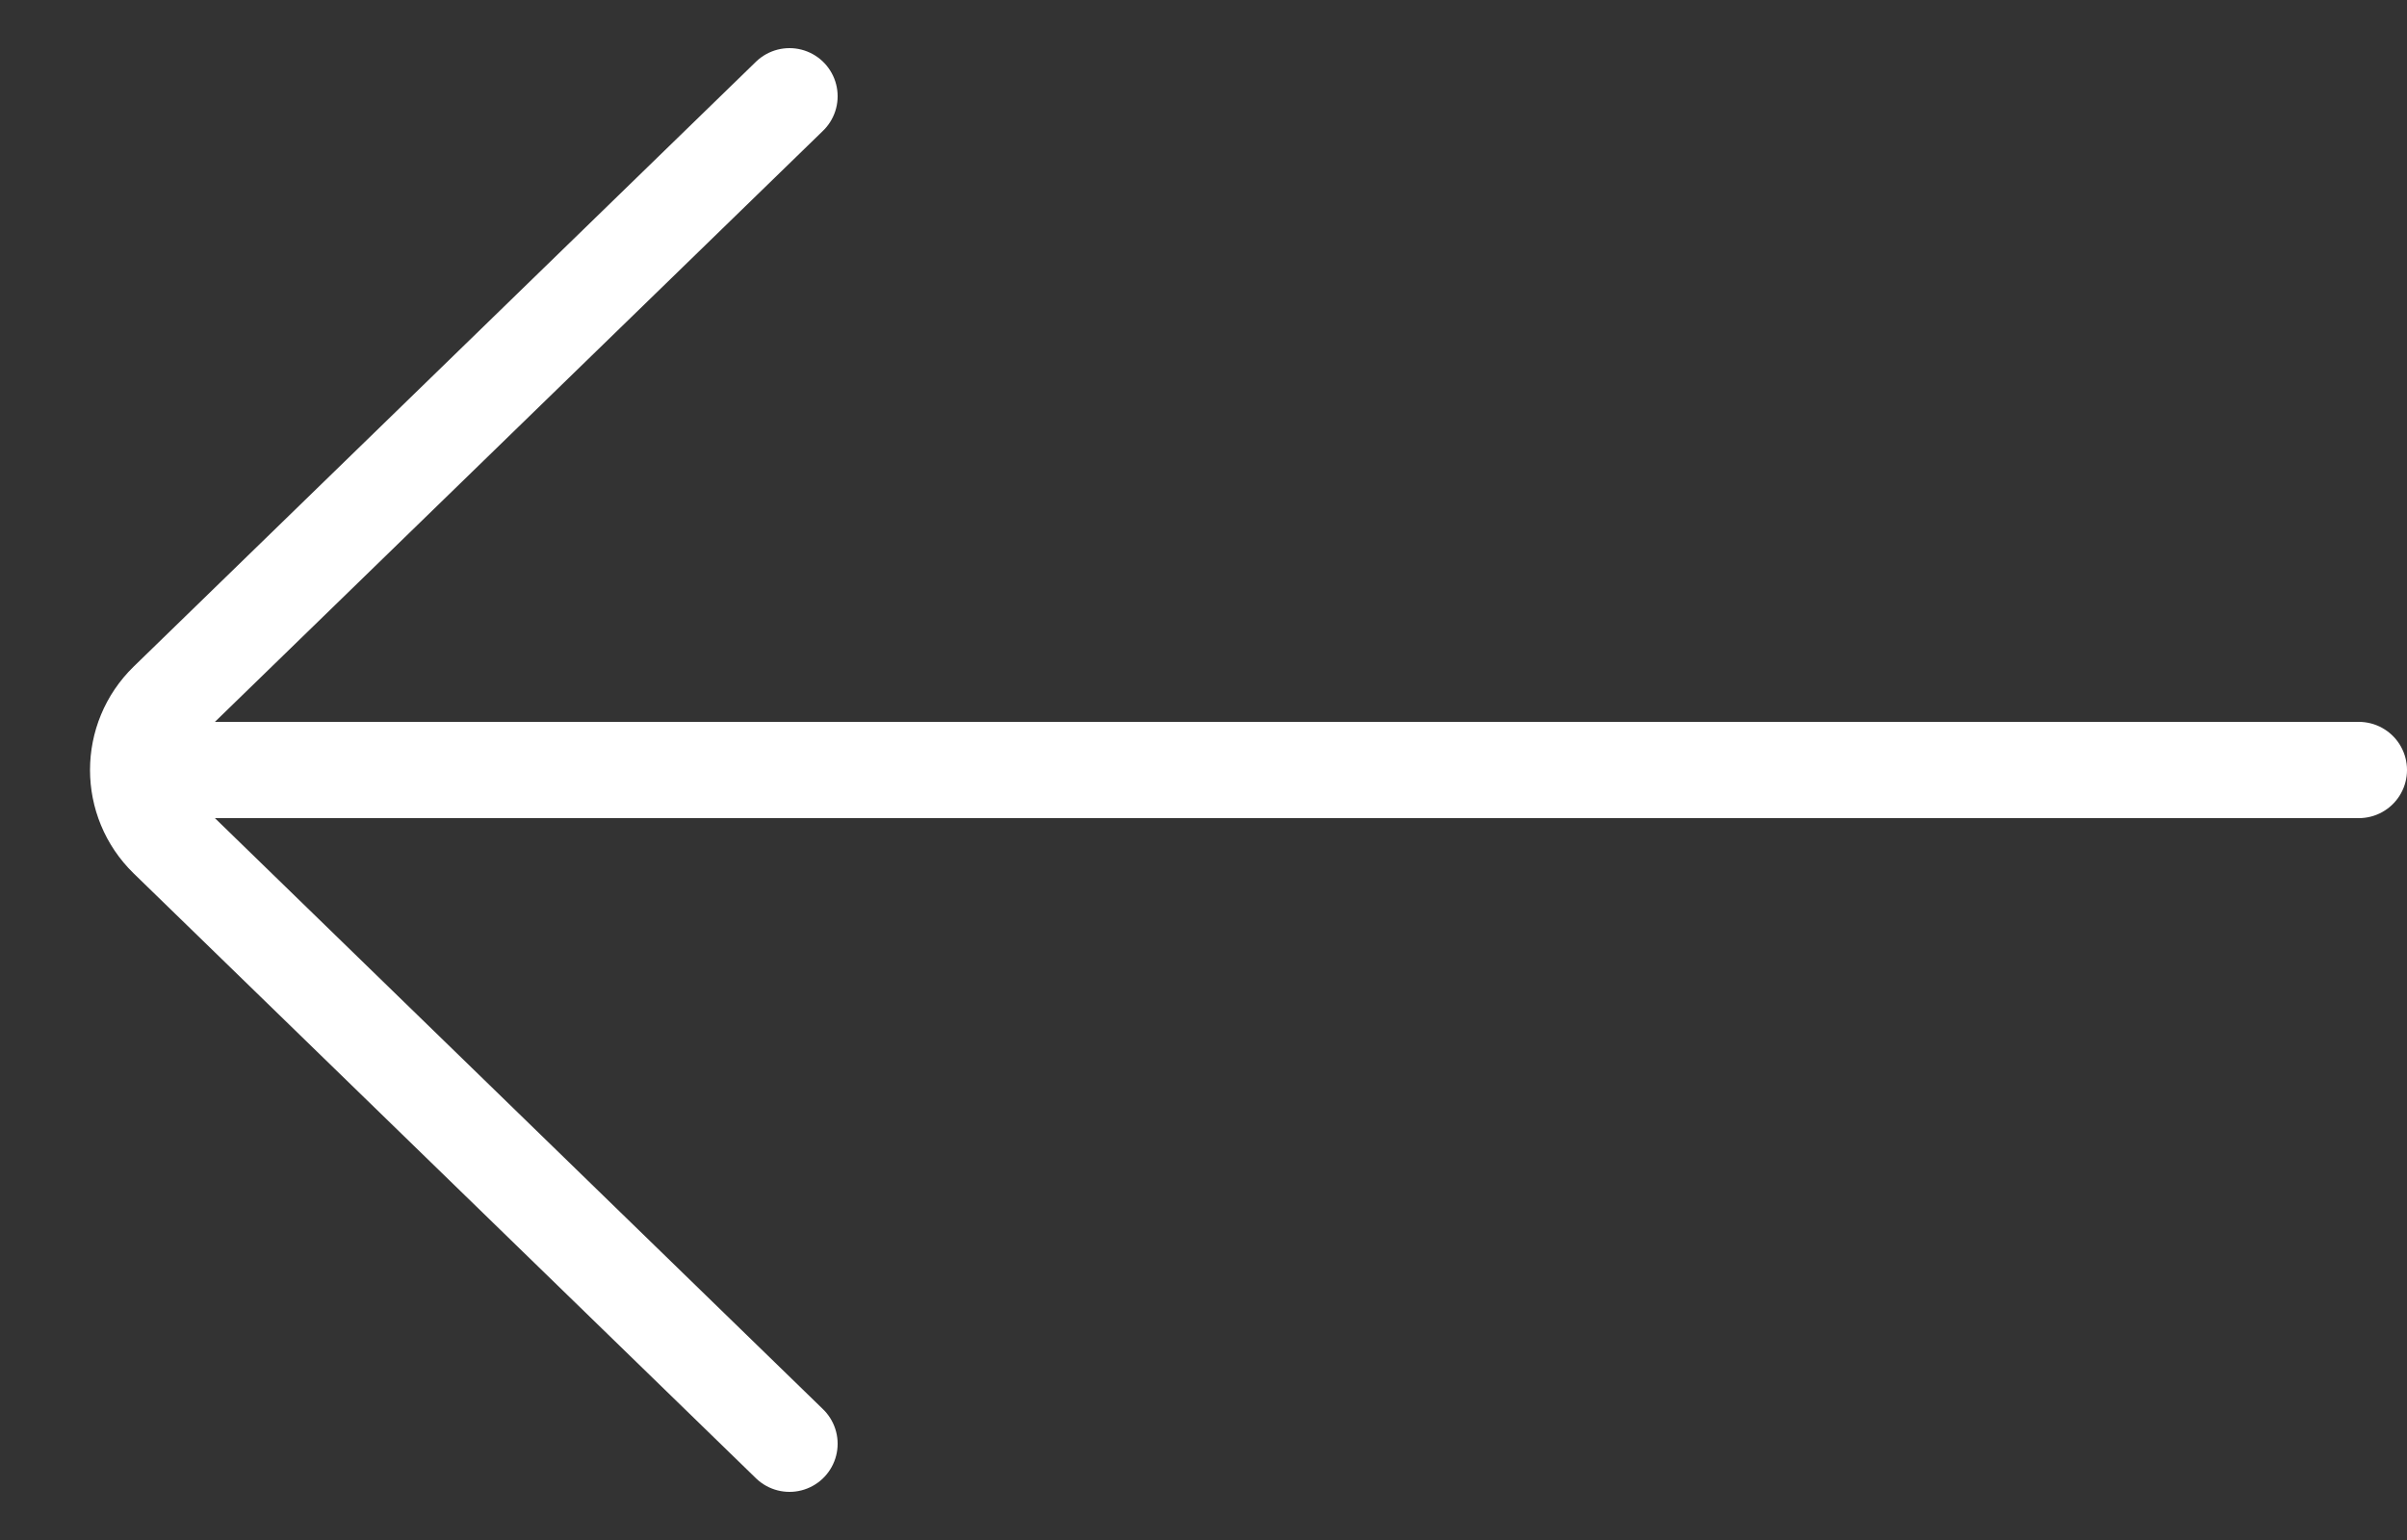 <svg width="25" height="16" viewBox="0 0 25 16" fill="none" xmlns="http://www.w3.org/2000/svg">
<rect x="0" y="0" width="25" height="16" fill="#333333" stroke="none"/>
<path d="M8.2 1L1.738 7.283C1.334 7.676 1.334 8.324 1.738 8.717L8.2 15" stroke="white" stroke-linecap="round"/>
<line x1="1.5" y1="8" x2="24.5" y2="8" stroke="white" stroke-linecap="round"/>
</svg>
